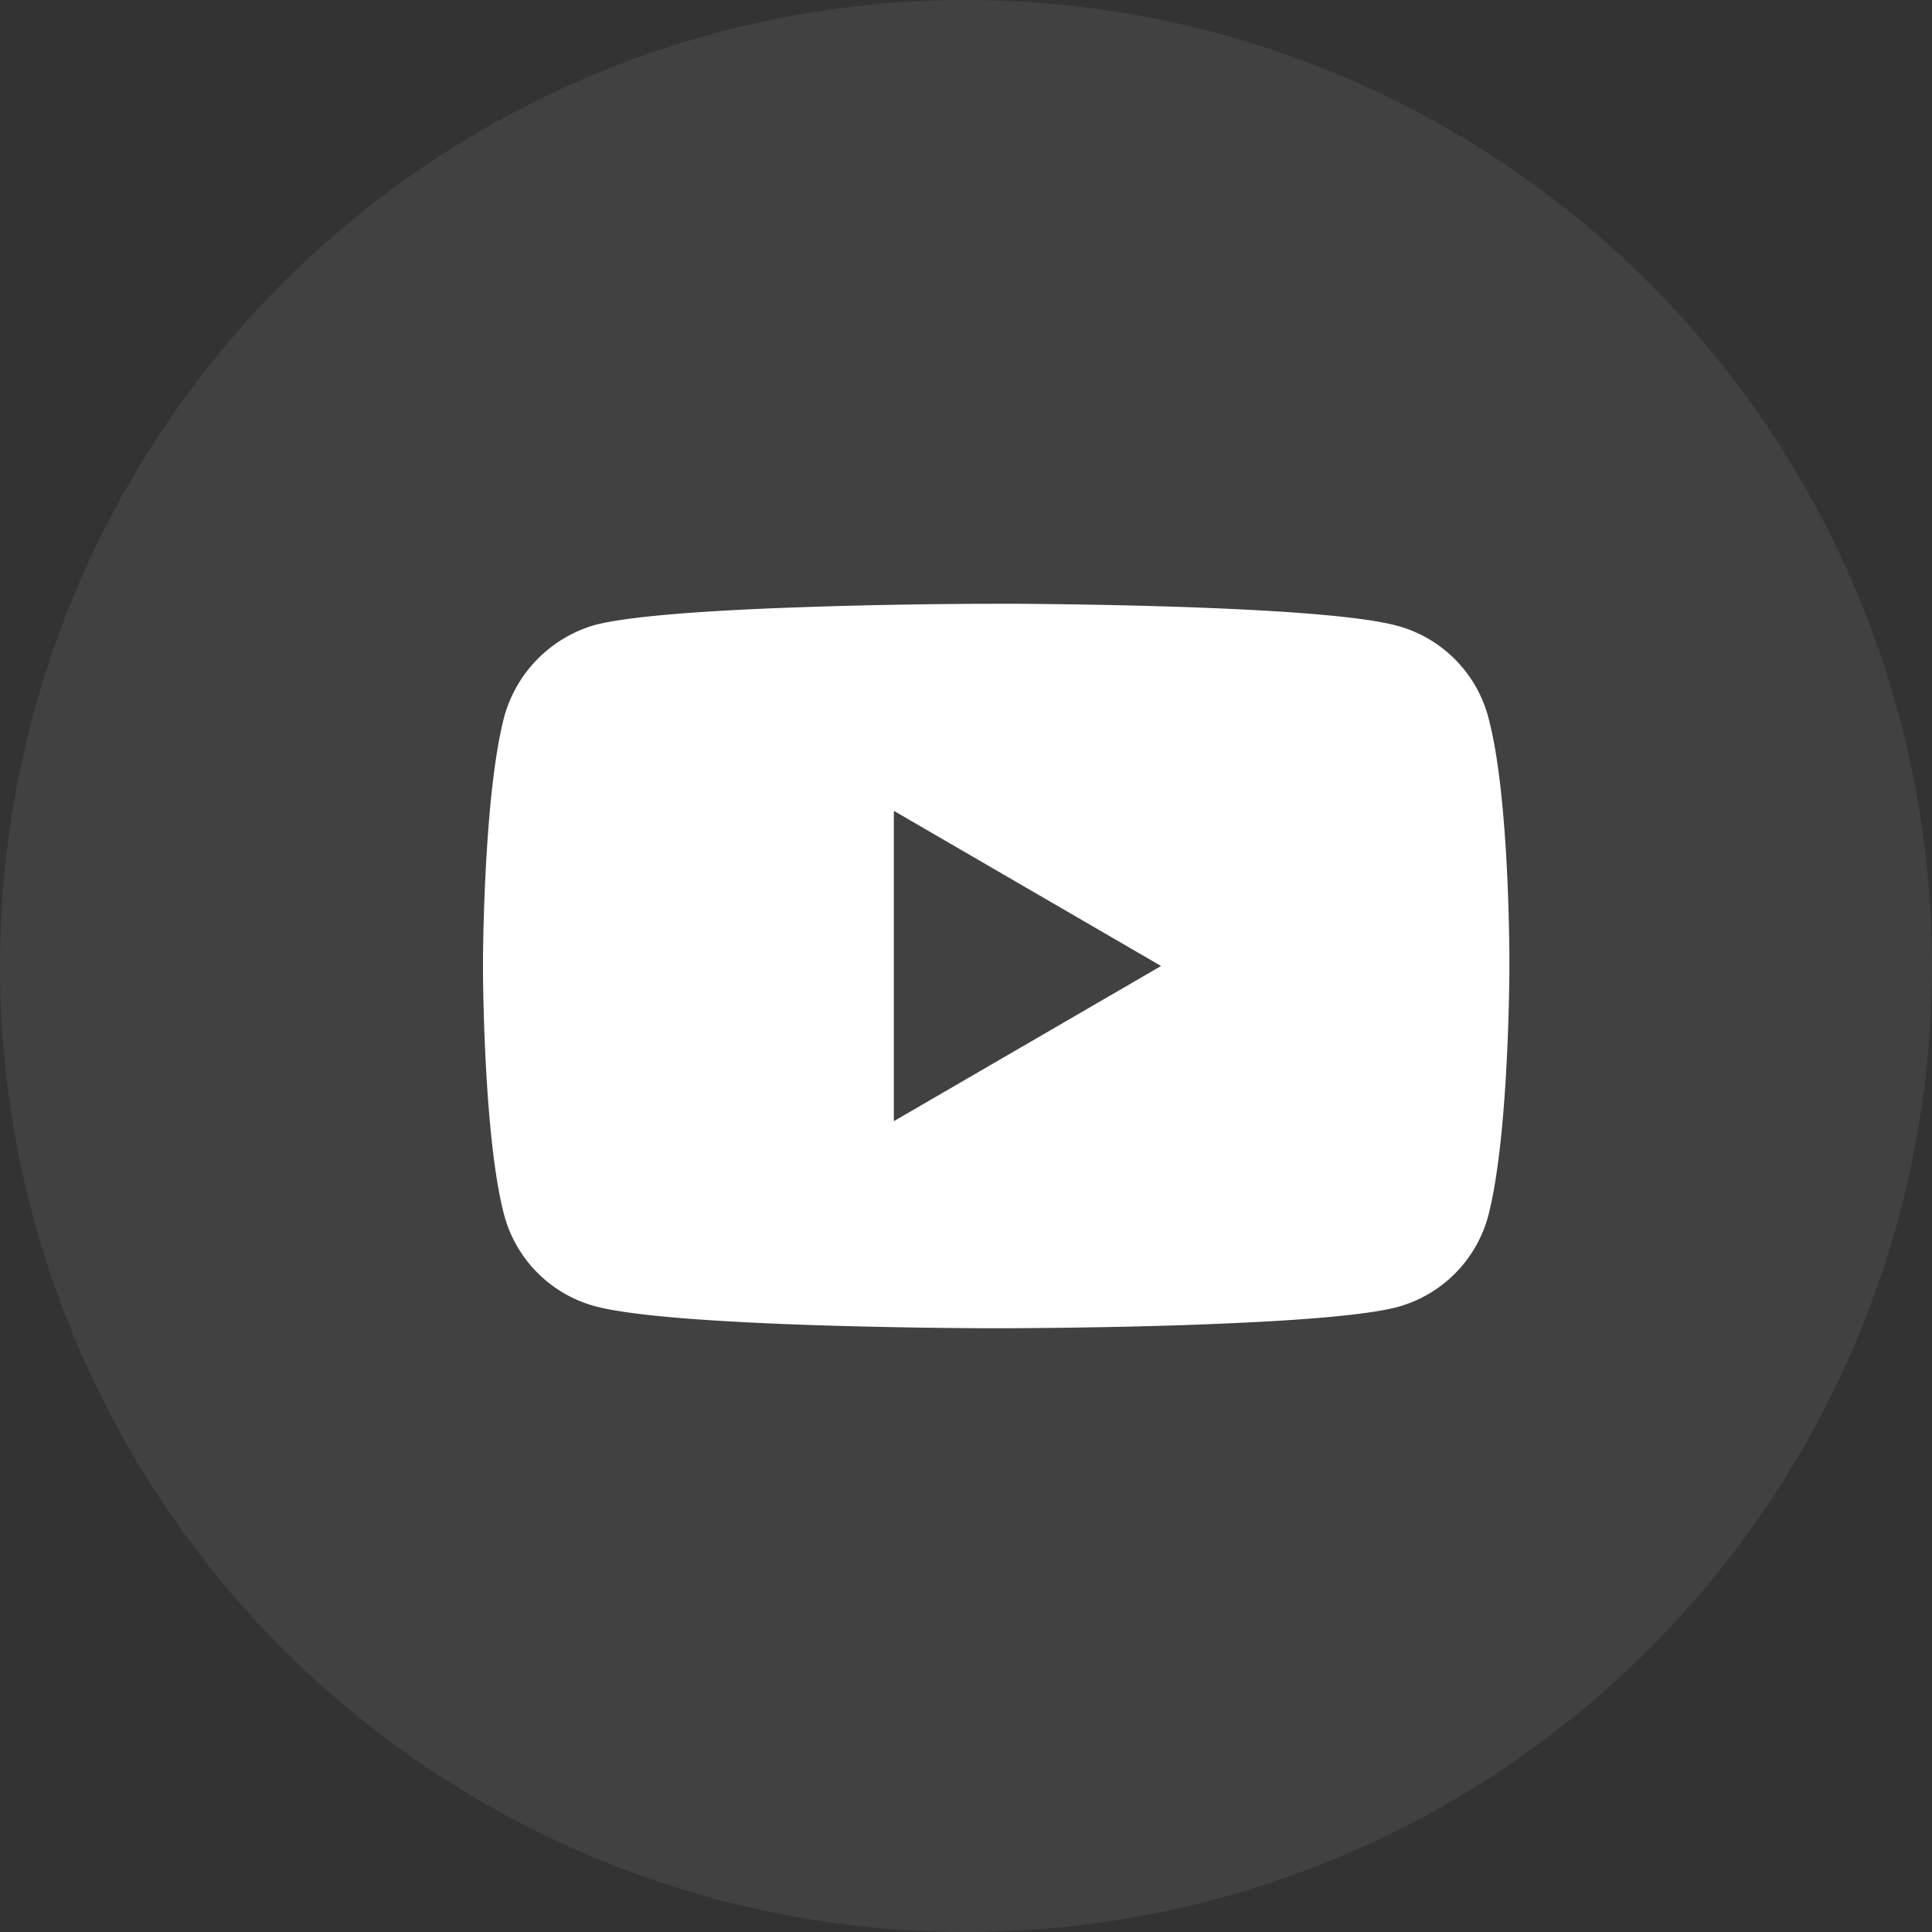 <svg width="32" height="32" xmlns="http://www.w3.org/2000/svg">
    <rect width="100%" height="100%" fill="#333333" stroke="none"/>
    <g fill="#FFF" fill-rule="evenodd">
        <circle opacity=".07" cx="16" cy="16" r="16"/>
        <path d="M16.783 10c1.118.007 5.223.05 6.368.367a2.139 2.139 0 0 1 1.499 1.51c.299 1.102.343 3.185.35 3.894v.333c-.004.49-.038 2.835-.35 4.033a2.139 2.139 0 0 1-1.499 1.51c-.554.148-1.801.233-3.067.283l-.506.019c-1.344.043-2.607.05-2.973.051h-.21c-.752-.002-5.314-.03-6.547-.367a2.139 2.139 0 0 1-1.498-1.51c-.3-1.138-.343-3.354-.35-3.964v-.317c.007-.607.05-2.815.35-3.964a2.183 2.183 0 0 1 1.498-1.525c.555-.147 1.802-.233 3.068-.283l.506-.018c1.176-.039 2.29-.049 2.795-.051zm-1.978 3.43v5.14L19.231 16l-4.426-2.57z" fill-rule="nonzero"/>
    </g>
</svg>
